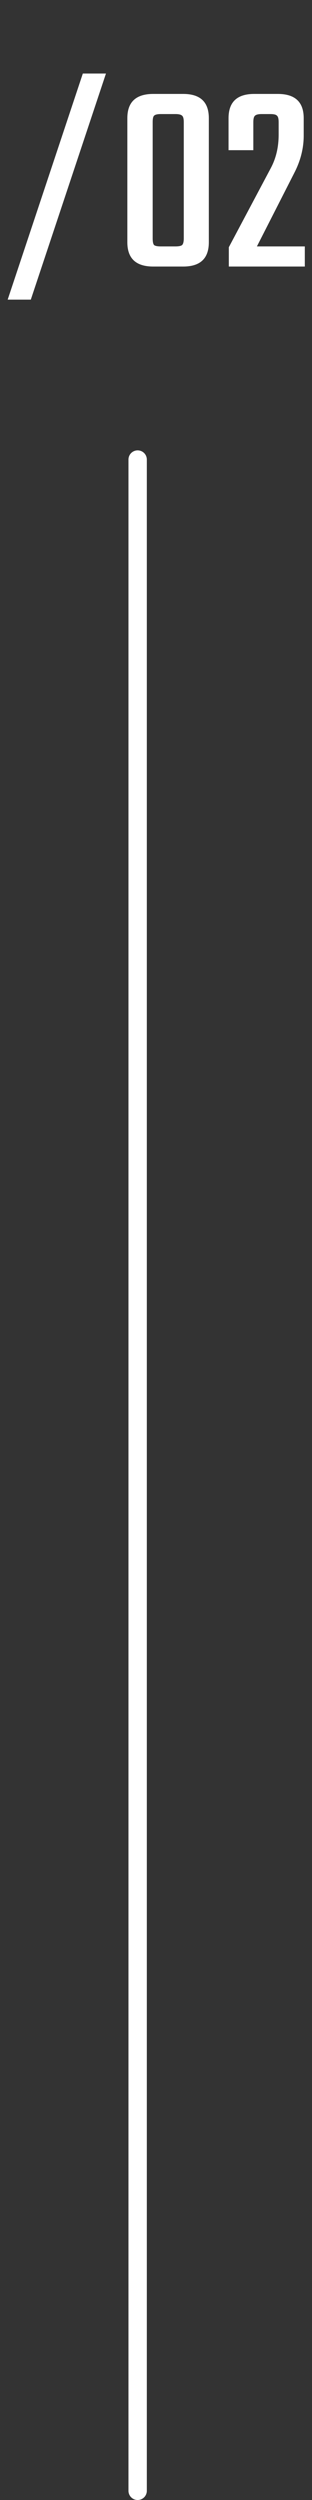 <svg width="34" height="272" viewBox="0 0 34 272" fill="none" xmlns="http://www.w3.org/2000/svg">
<rect x="0" y="0" width="34" height="272" fill="#333333" stroke="none"/>
<path d="M9.027 8H11.547L3.357 32.6H0.837L9.027 8ZM20.027 25.94V13.28C20.027 12.92 19.967 12.69 19.847 12.59C19.727 12.47 19.487 12.41 19.127 12.41H17.507C17.147 12.41 16.907 12.47 16.787 12.59C16.687 12.69 16.637 12.92 16.637 13.28V25.94C16.637 26.3 16.687 26.54 16.787 26.66C16.907 26.76 17.147 26.81 17.507 26.81H19.127C19.487 26.81 19.727 26.76 19.847 26.66C19.967 26.54 20.027 26.3 20.027 25.94ZM22.757 12.86V26.36C22.757 28.12 21.827 29 19.967 29H16.697C14.817 29 13.877 28.12 13.877 26.36V12.86C13.877 11.1 14.817 10.22 16.697 10.22H19.967C21.827 10.22 22.757 11.1 22.757 12.86ZM27.606 13.28V16.34H24.906V12.86C24.906 11.1 25.836 10.22 27.696 10.22H30.276C32.156 10.22 33.096 11.1 33.096 12.86V14.75C33.096 16.15 32.746 17.52 32.046 18.86L27.996 26.81H33.216V29H24.936V26.9L29.526 18.26C30.086 17.2 30.366 16 30.366 14.66V13.28C30.366 12.92 30.306 12.69 30.186 12.59C30.086 12.47 29.846 12.41 29.466 12.41H28.506C28.146 12.41 27.906 12.47 27.786 12.59C27.666 12.69 27.606 12.92 27.606 13.28Z" fill="white"/>
<path d="M15 271L15 50" stroke="white" stroke-width="2" stroke-linecap="round"/>
</svg>
